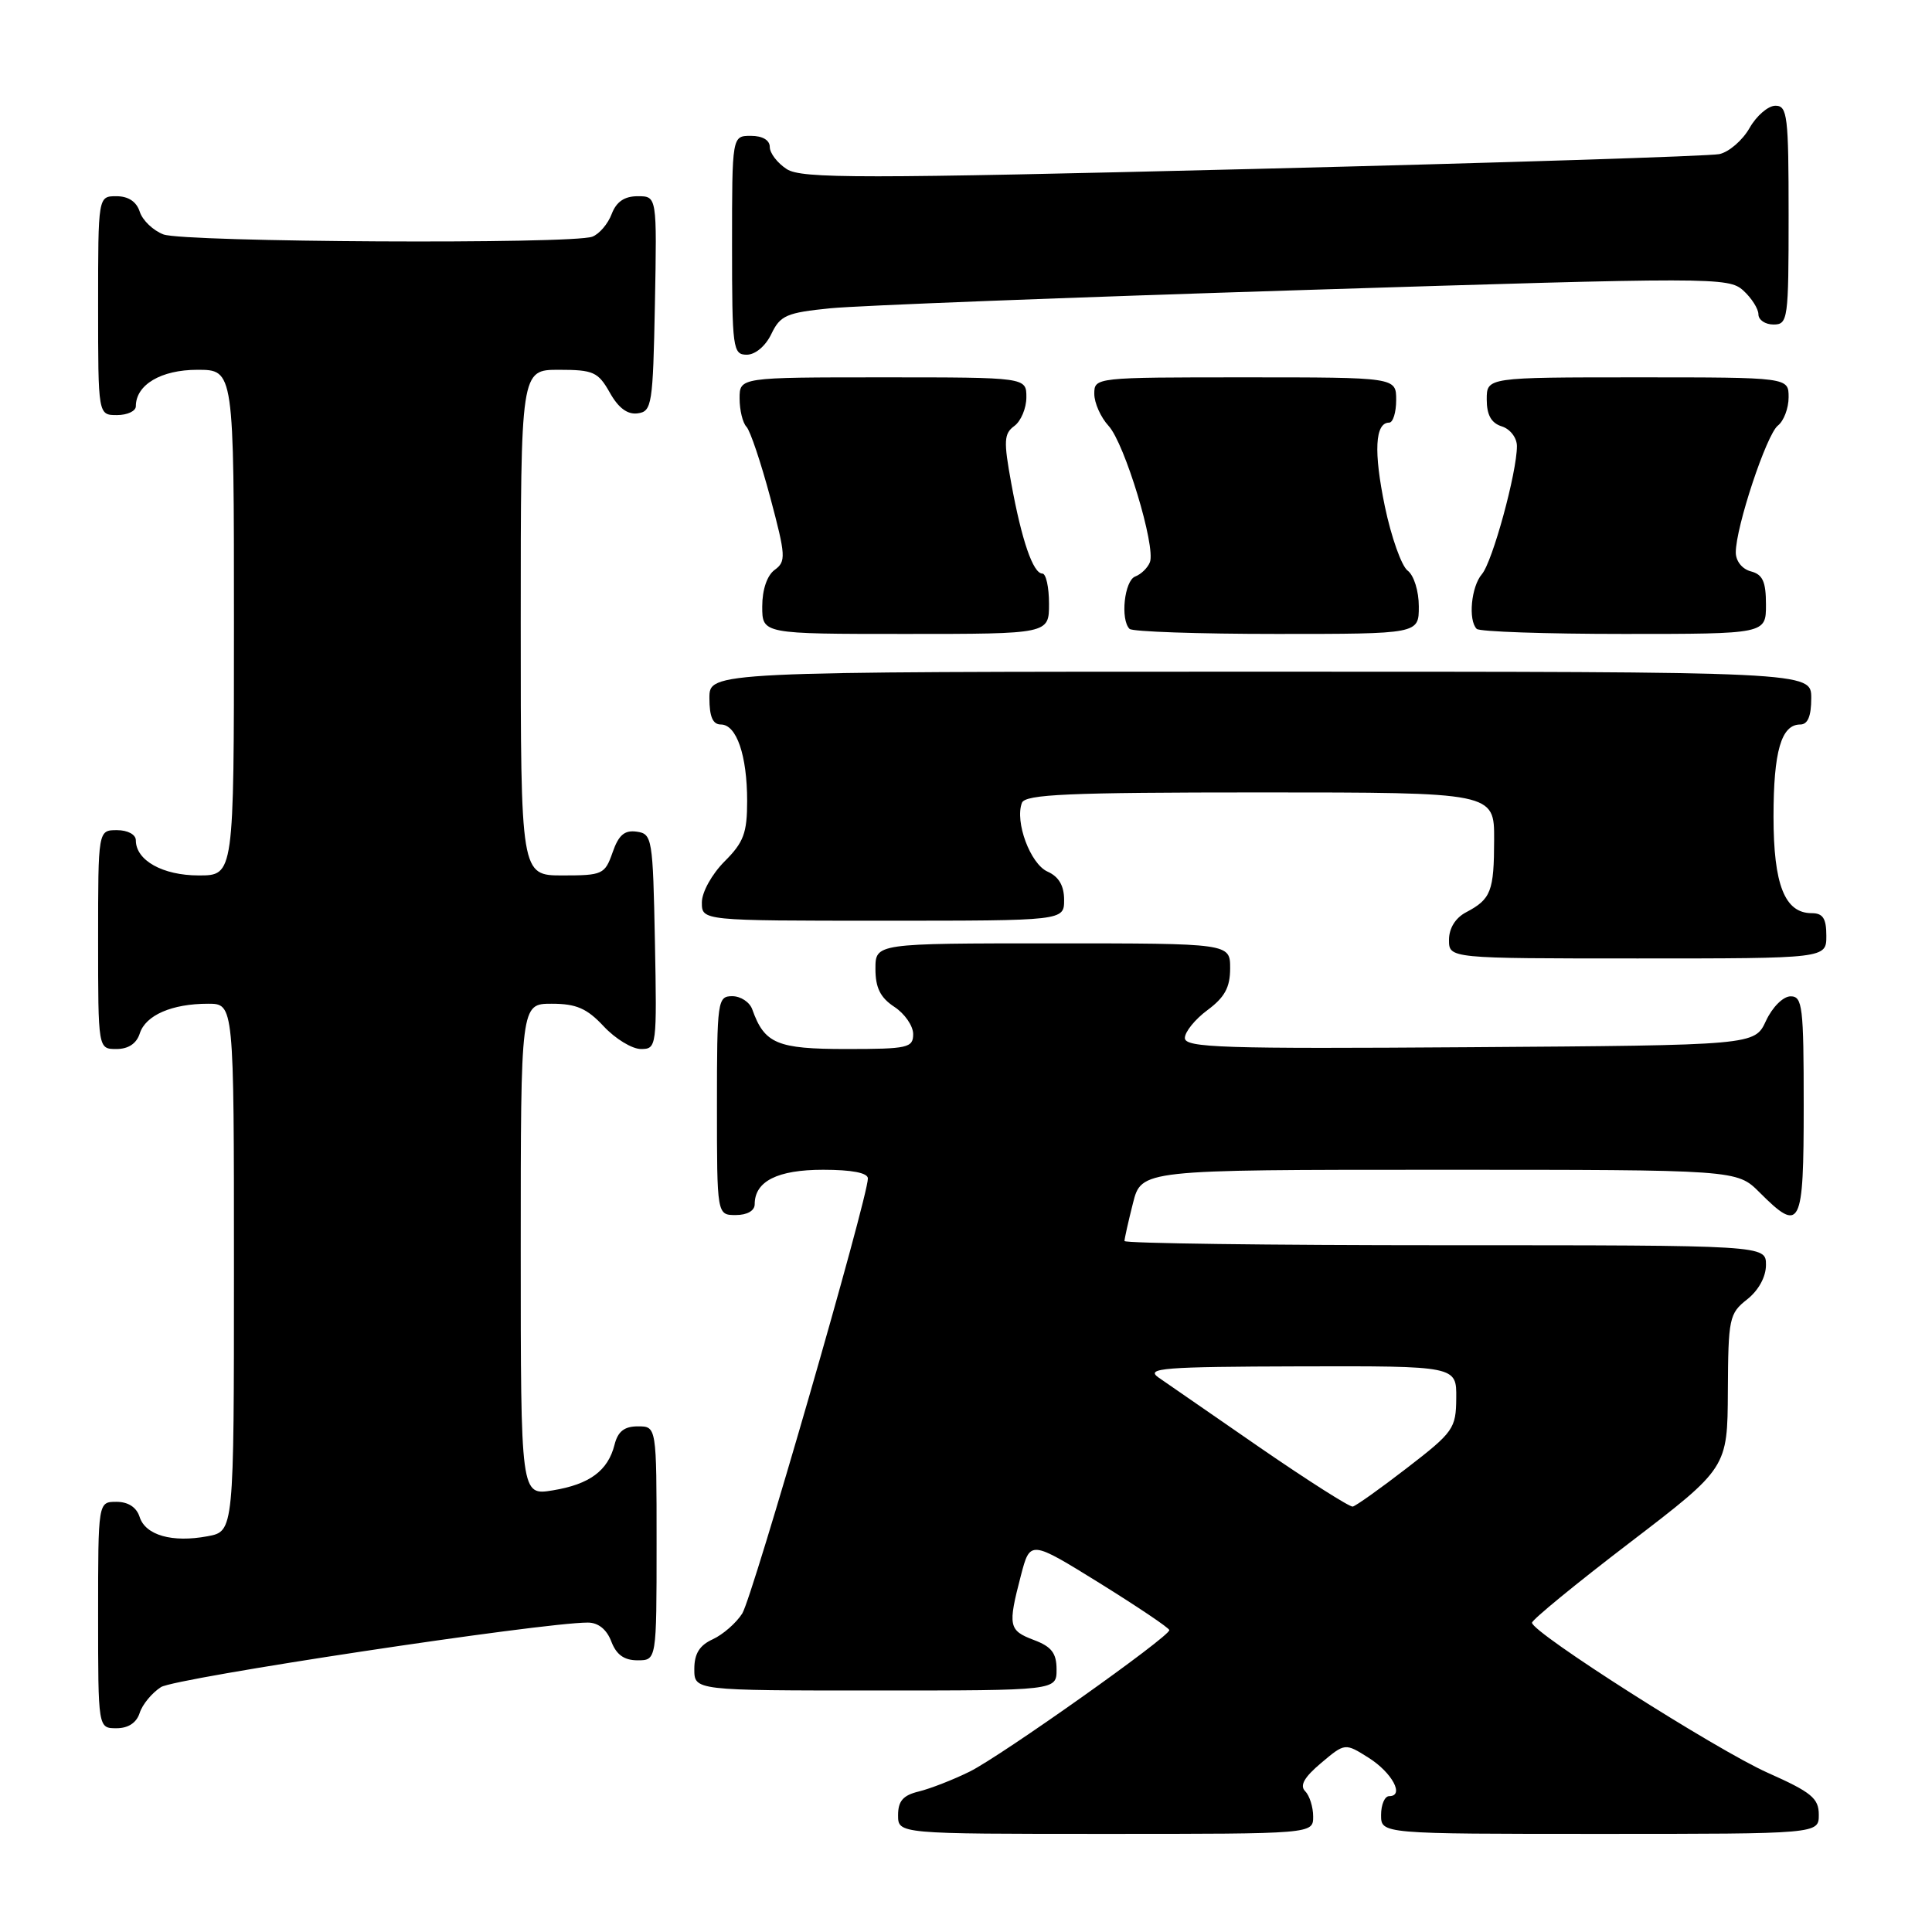 <?xml version="1.0" encoding="UTF-8" standalone="no"?>
<!DOCTYPE svg PUBLIC "-//W3C//DTD SVG 1.1//EN" "http://www.w3.org/Graphics/SVG/1.1/DTD/svg11.dtd" >
<svg xmlns="http://www.w3.org/2000/svg" xmlns:xlink="http://www.w3.org/1999/xlink" version="1.1" viewBox="0 0 256 256">
 <g >
 <path fill="currentColor"
d=" M 174.00 240.70 C 174.00 239.44 173.52 237.92 172.94 237.34 C 172.19 236.59 172.82 235.49 175.05 233.61 C 178.22 230.94 178.22 230.94 181.36 232.92 C 184.47 234.89 186.14 238.00 184.07 238.00 C 183.48 238.00 183.00 239.12 183.00 240.50 C 183.00 243.00 183.00 243.00 212.00 243.00 C 241.00 243.00 241.00 243.00 241.00 240.46 C 241.00 238.28 240.02 237.48 234.25 234.91 C 227.43 231.87 203.00 216.32 203.00 215.02 C 203.00 214.63 208.83 209.85 215.95 204.41 C 228.90 194.50 228.90 194.50 228.95 184.32 C 229.00 174.69 229.13 174.04 231.50 172.18 C 233.02 170.98 234.00 169.19 234.00 167.61 C 234.00 165.00 234.00 165.00 191.50 165.00 C 168.12 165.00 149.00 164.75 149.00 164.44 C 149.00 164.14 149.50 161.89 150.12 159.44 C 151.24 155.00 151.24 155.00 190.70 155.00 C 230.15 155.00 230.15 155.00 233.15 158.00 C 238.60 163.45 239.00 162.66 239.00 146.50 C 239.00 133.35 238.84 132.00 237.25 132.02 C 236.27 132.03 234.84 133.46 234.00 135.27 C 232.50 138.50 232.50 138.50 194.75 138.76 C 161.95 138.99 157.00 138.83 157.00 137.54 C 157.00 136.73 158.35 135.06 160.00 133.84 C 162.28 132.15 163.00 130.83 163.00 128.31 C 163.00 125.00 163.00 125.00 139.50 125.00 C 116.00 125.00 116.00 125.00 116.00 128.38 C 116.00 130.89 116.65 132.19 118.50 133.41 C 119.88 134.31 121.00 135.94 121.00 137.02 C 121.00 138.84 120.30 139.00 112.15 139.00 C 102.95 139.00 101.30 138.30 99.68 133.75 C 99.34 132.79 98.15 132.00 97.03 132.00 C 95.08 132.00 95.00 132.59 95.00 146.50 C 95.00 161.00 95.00 161.00 97.50 161.00 C 99.00 161.00 100.00 160.43 100.00 159.57 C 100.00 156.52 103.02 155.00 109.07 155.00 C 112.87 155.00 115.00 155.41 115.00 156.15 C 115.00 158.71 99.71 211.66 98.35 213.80 C 97.55 215.06 95.79 216.59 94.45 217.21 C 92.69 218.01 92.00 219.12 92.00 221.16 C 92.00 224.00 92.00 224.00 116.00 224.00 C 140.00 224.00 140.00 224.00 140.00 221.22 C 140.00 219.05 139.34 218.19 137.00 217.31 C 133.64 216.04 133.53 215.46 135.27 208.78 C 136.50 204.07 136.50 204.07 145.72 209.78 C 150.78 212.93 154.94 215.72 154.94 216.00 C 154.97 216.87 132.67 232.67 128.50 234.74 C 126.30 235.83 123.26 237.01 121.75 237.38 C 119.67 237.88 119.00 238.64 119.00 240.52 C 119.00 243.00 119.00 243.00 146.50 243.00 C 174.00 243.00 174.00 243.00 174.00 240.70 Z  M 18.51 226.97 C 18.86 225.86 20.13 224.32 21.33 223.55 C 23.21 222.34 71.76 215.00 77.89 215.00 C 79.27 215.00 80.39 215.90 81.00 217.50 C 81.67 219.26 82.70 220.00 84.48 220.00 C 87.00 220.00 87.00 220.00 87.00 204.50 C 87.00 189.00 87.00 189.00 84.52 189.00 C 82.73 189.00 81.87 189.67 81.43 191.43 C 80.56 194.88 78.13 196.68 73.25 197.48 C 69.00 198.18 69.00 198.18 69.00 165.59 C 69.00 133.00 69.00 133.00 73.10 133.00 C 76.36 133.00 77.77 133.61 80.00 136.00 C 81.54 137.65 83.76 139.00 84.93 139.00 C 87.01 139.00 87.05 138.70 86.78 124.75 C 86.51 111.07 86.42 110.49 84.37 110.20 C 82.76 109.97 81.97 110.64 81.17 112.95 C 80.15 115.86 79.84 116.00 74.55 116.00 C 69.00 116.00 69.00 116.00 69.00 82.50 C 69.00 49.00 69.00 49.00 74.05 49.00 C 78.62 49.00 79.25 49.28 80.80 52.02 C 81.94 54.06 83.15 54.96 84.50 54.77 C 86.38 54.52 86.52 53.63 86.78 40.25 C 87.05 26.00 87.05 26.00 84.50 26.00 C 82.74 26.00 81.67 26.73 81.05 28.36 C 80.56 29.66 79.41 31.01 78.49 31.36 C 75.85 32.38 24.39 32.10 21.65 31.06 C 20.29 30.54 18.88 29.19 18.52 28.06 C 18.09 26.72 17.01 26.00 15.43 26.00 C 13.00 26.00 13.00 26.00 13.00 40.50 C 13.00 55.00 13.00 55.00 15.50 55.00 C 16.88 55.00 18.00 54.47 18.00 53.83 C 18.00 50.98 21.34 49.00 26.15 49.00 C 31.00 49.00 31.00 49.00 31.00 82.50 C 31.00 116.00 31.00 116.00 26.33 116.00 C 21.57 116.00 18.00 114.01 18.00 111.35 C 18.00 110.58 16.93 110.00 15.50 110.00 C 13.00 110.00 13.00 110.00 13.00 124.50 C 13.00 139.00 13.00 139.00 15.43 139.00 C 17.01 139.00 18.09 138.28 18.52 136.94 C 19.29 134.52 22.77 133.00 27.57 133.00 C 31.00 133.00 31.00 133.00 31.00 167.95 C 31.00 202.91 31.00 202.91 27.51 203.56 C 22.82 204.44 19.27 203.43 18.50 201.00 C 18.09 199.72 16.99 199.00 15.43 199.00 C 13.00 199.00 13.00 199.00 13.00 214.00 C 13.00 229.00 13.00 229.00 15.43 229.00 C 17.00 229.00 18.09 228.28 18.51 226.97 Z  M 242.00 124.00 C 242.00 121.70 241.55 121.00 240.06 121.00 C 236.49 121.00 235.00 117.23 235.00 108.21 C 235.00 99.55 236.03 96.00 238.54 96.00 C 239.54 96.00 240.00 94.91 240.00 92.50 C 240.00 89.00 240.00 89.00 167.00 89.00 C 94.00 89.00 94.00 89.00 94.00 92.50 C 94.00 94.97 94.45 96.00 95.52 96.00 C 97.60 96.00 99.00 100.10 99.00 106.14 C 99.00 110.38 98.54 111.62 96.00 114.15 C 94.32 115.84 93.00 118.22 93.00 119.58 C 93.00 122.00 93.00 122.00 117.00 122.00 C 141.00 122.00 141.00 122.00 141.00 119.24 C 141.00 117.36 140.30 116.16 138.80 115.49 C 136.52 114.47 134.45 108.88 135.41 106.38 C 135.84 105.25 141.53 105.00 166.97 105.00 C 198.00 105.00 198.00 105.00 197.98 111.25 C 197.97 118.12 197.57 119.14 194.25 120.89 C 192.85 121.63 192.00 123.00 192.00 124.54 C 192.00 127.00 192.00 127.00 217.00 127.00 C 242.00 127.00 242.00 127.00 242.00 124.00 Z  M 139.00 80.00 C 139.00 77.80 138.60 76.00 138.12 76.00 C 136.89 76.00 135.38 71.61 134.00 64.05 C 132.97 58.42 133.02 57.46 134.41 56.44 C 135.28 55.80 136.00 54.09 136.00 52.64 C 136.00 50.00 136.00 50.00 117.00 50.00 C 98.00 50.00 98.00 50.00 98.00 52.80 C 98.00 54.34 98.41 56.03 98.91 56.55 C 99.41 57.07 100.82 61.28 102.06 65.90 C 104.13 73.66 104.17 74.40 102.65 75.51 C 101.64 76.25 101.00 78.13 101.00 80.36 C 101.00 84.00 101.00 84.00 120.00 84.00 C 139.00 84.00 139.00 84.00 139.00 80.00 Z  M 188.00 80.36 C 188.00 78.32 187.35 76.23 186.52 75.61 C 185.71 75.00 184.35 71.17 183.50 67.10 C 182.00 59.86 182.19 56.00 184.07 56.00 C 184.58 56.00 185.00 54.65 185.00 53.00 C 185.00 50.00 185.00 50.00 165.00 50.00 C 145.10 50.00 145.00 50.01 145.00 52.19 C 145.00 53.39 145.85 55.30 146.90 56.44 C 149.03 58.76 153.16 72.41 152.37 74.49 C 152.08 75.24 151.21 76.09 150.42 76.39 C 148.99 76.94 148.43 82.09 149.67 83.33 C 150.03 83.70 158.81 84.00 169.17 84.00 C 188.00 84.00 188.00 84.00 188.00 80.36 Z  M 234.00 80.12 C 234.00 77.07 233.57 76.12 232.00 75.71 C 230.85 75.41 230.00 74.35 230.00 73.20 C 230.00 69.84 234.07 57.57 235.58 56.39 C 236.36 55.78 237.00 54.09 237.00 52.64 C 237.00 50.00 237.00 50.00 217.00 50.00 C 197.00 50.00 197.00 50.00 197.00 52.93 C 197.00 54.99 197.60 56.06 199.00 56.50 C 200.11 56.85 201.00 58.01 201.00 59.11 C 201.00 62.61 197.76 74.45 196.36 76.08 C 194.94 77.73 194.52 82.18 195.67 83.33 C 196.03 83.70 204.81 84.00 215.17 84.00 C 234.00 84.00 234.00 84.00 234.00 80.12 Z  M 102.21 44.25 C 103.39 41.79 104.22 41.43 110.01 40.85 C 113.58 40.49 141.81 39.40 172.74 38.43 C 227.10 36.72 229.04 36.73 230.99 38.49 C 232.09 39.49 233.00 40.92 233.00 41.65 C 233.00 42.39 233.90 43.00 235.00 43.00 C 236.91 43.00 237.00 42.33 237.00 28.50 C 237.00 15.35 236.84 14.00 235.25 14.01 C 234.29 14.01 232.74 15.34 231.82 16.97 C 230.89 18.60 229.09 20.15 227.82 20.42 C 226.54 20.69 198.73 21.58 166.00 22.39 C 113.94 23.68 106.22 23.68 104.25 22.41 C 103.01 21.61 102.00 20.29 102.00 19.48 C 102.00 18.57 101.04 18.00 99.50 18.00 C 97.00 18.00 97.00 18.00 97.00 32.50 C 97.00 46.20 97.11 47.00 98.95 47.00 C 100.08 47.00 101.44 45.86 102.21 44.25 Z  M 167.00 191.85 C 160.68 187.49 154.60 183.29 153.50 182.52 C 151.75 181.28 154.10 181.10 172.25 181.05 C 193.00 181.00 193.00 181.00 192.96 185.25 C 192.93 189.28 192.60 189.76 186.45 194.50 C 182.89 197.25 179.64 199.56 179.24 199.63 C 178.83 199.70 173.32 196.20 167.00 191.85 Z "/>
</g>
</svg>